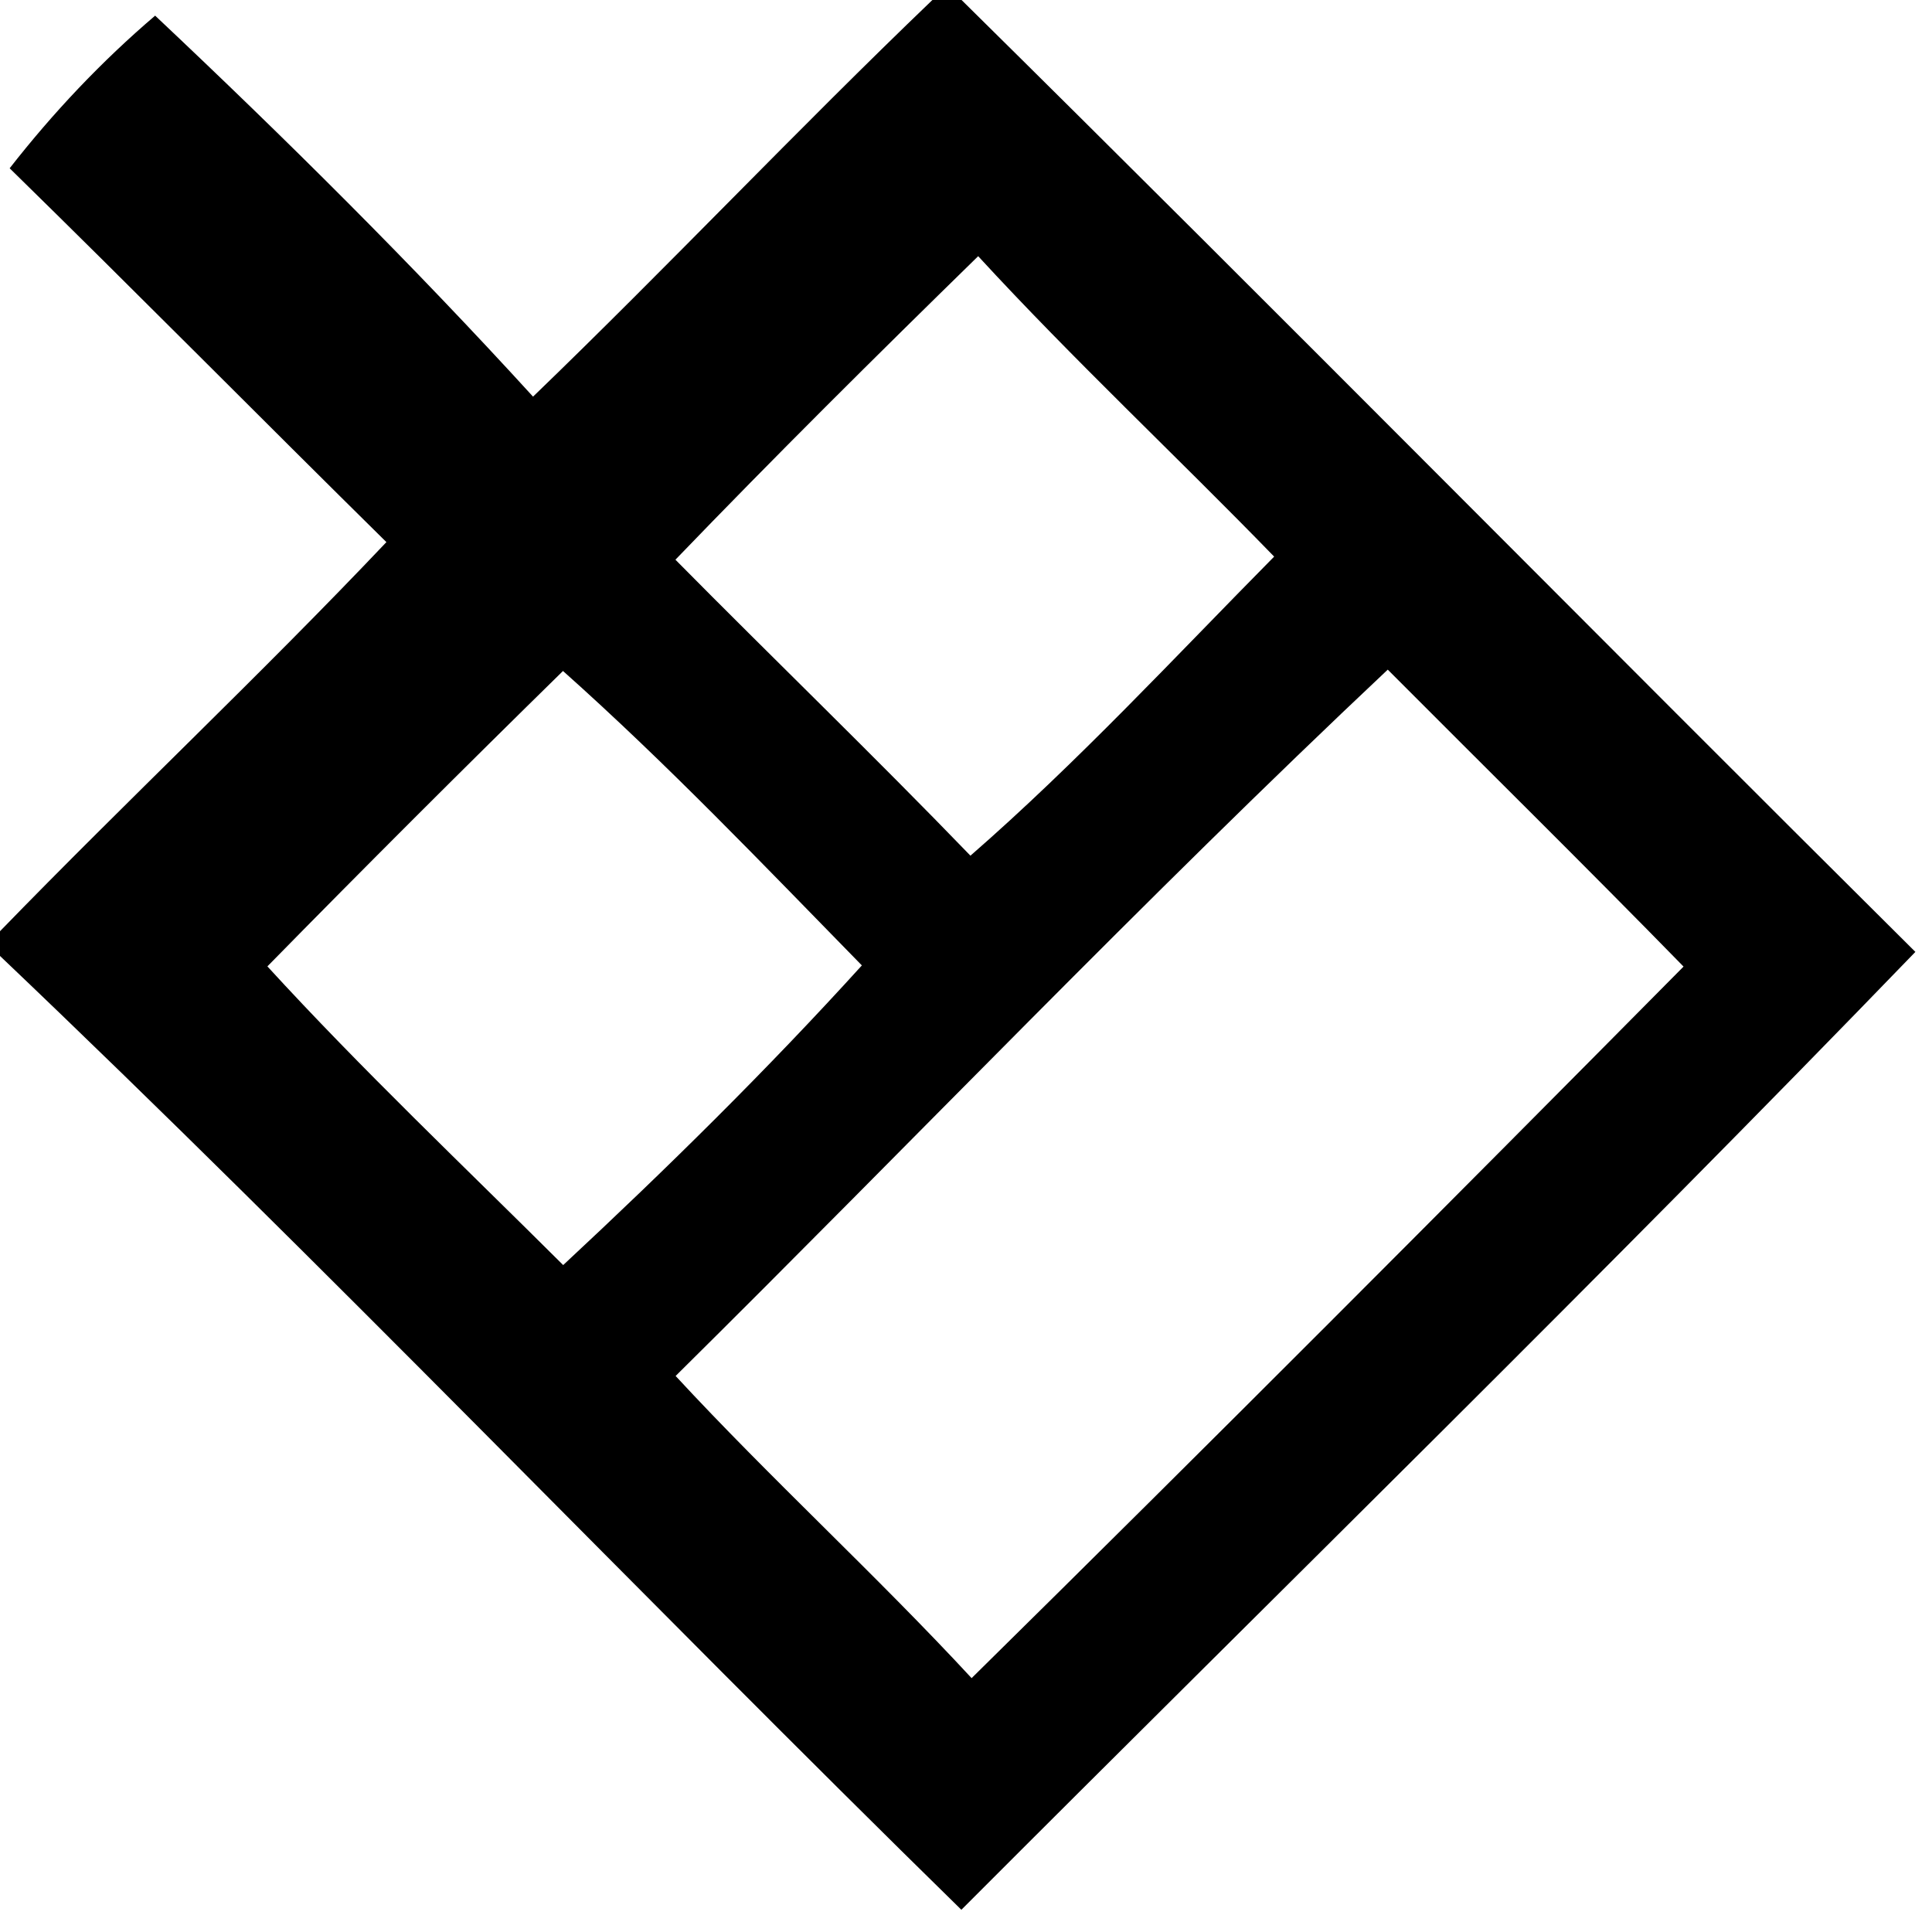 <?xml version="1.0" encoding="UTF-8" ?>
<!DOCTYPE svg PUBLIC "-//W3C//DTD SVG 1.1//EN" "http://www.w3.org/Graphics/SVG/1.1/DTD/svg11.dtd">
<svg width="100pt" height="100pt" viewBox="0 0 100 100" version="1.1" xmlns="http://www.w3.org/2000/svg">
<g id="#ffffffff">
</g>
<g id="#000000ff">
<path fill="#000000" opacity="1.00" d=" M 48.26 0.00 L 49.77 0.00 C 66.31 16.33 82.65 32.89 99.14 49.27 C 82.94 66.04 66.24 82.34 49.76 98.85 C 33.07 82.50 16.93 65.59 0.00 49.48 L 0.00 48.20 C 6.59 41.41 13.49 34.93 20.00 28.06 C 13.48 21.63 7.05 15.12 0.50 8.71 C 2.74 5.84 5.25 3.18 8.03 0.81 C 14.77 7.16 21.35 13.69 27.59 20.53 C 34.58 13.79 41.25 6.72 48.26 0.00 M 34.96 28.97 C 40.03 34.10 45.22 39.10 50.23 44.29 C 55.78 39.45 60.78 34.04 65.95 28.81 C 60.88 23.59 55.56 18.62 50.63 13.26 C 45.34 18.43 40.09 23.64 34.96 28.97 M 13.84 50.02 C 18.74 55.37 24.01 60.36 29.15 65.48 C 34.49 60.51 39.70 55.38 44.61 49.97 C 39.55 44.80 34.55 39.55 29.14 34.73 C 23.99 39.78 18.89 44.87 13.84 50.02 M 34.97 71.22 C 39.93 76.58 45.33 81.50 50.29 86.86 C 62.66 74.67 74.92 62.37 87.14 50.03 C 82.09 44.86 76.93 39.78 71.83 34.66 C 59.23 46.52 47.27 59.05 34.97 71.22 Z" />
</g>
</svg>
